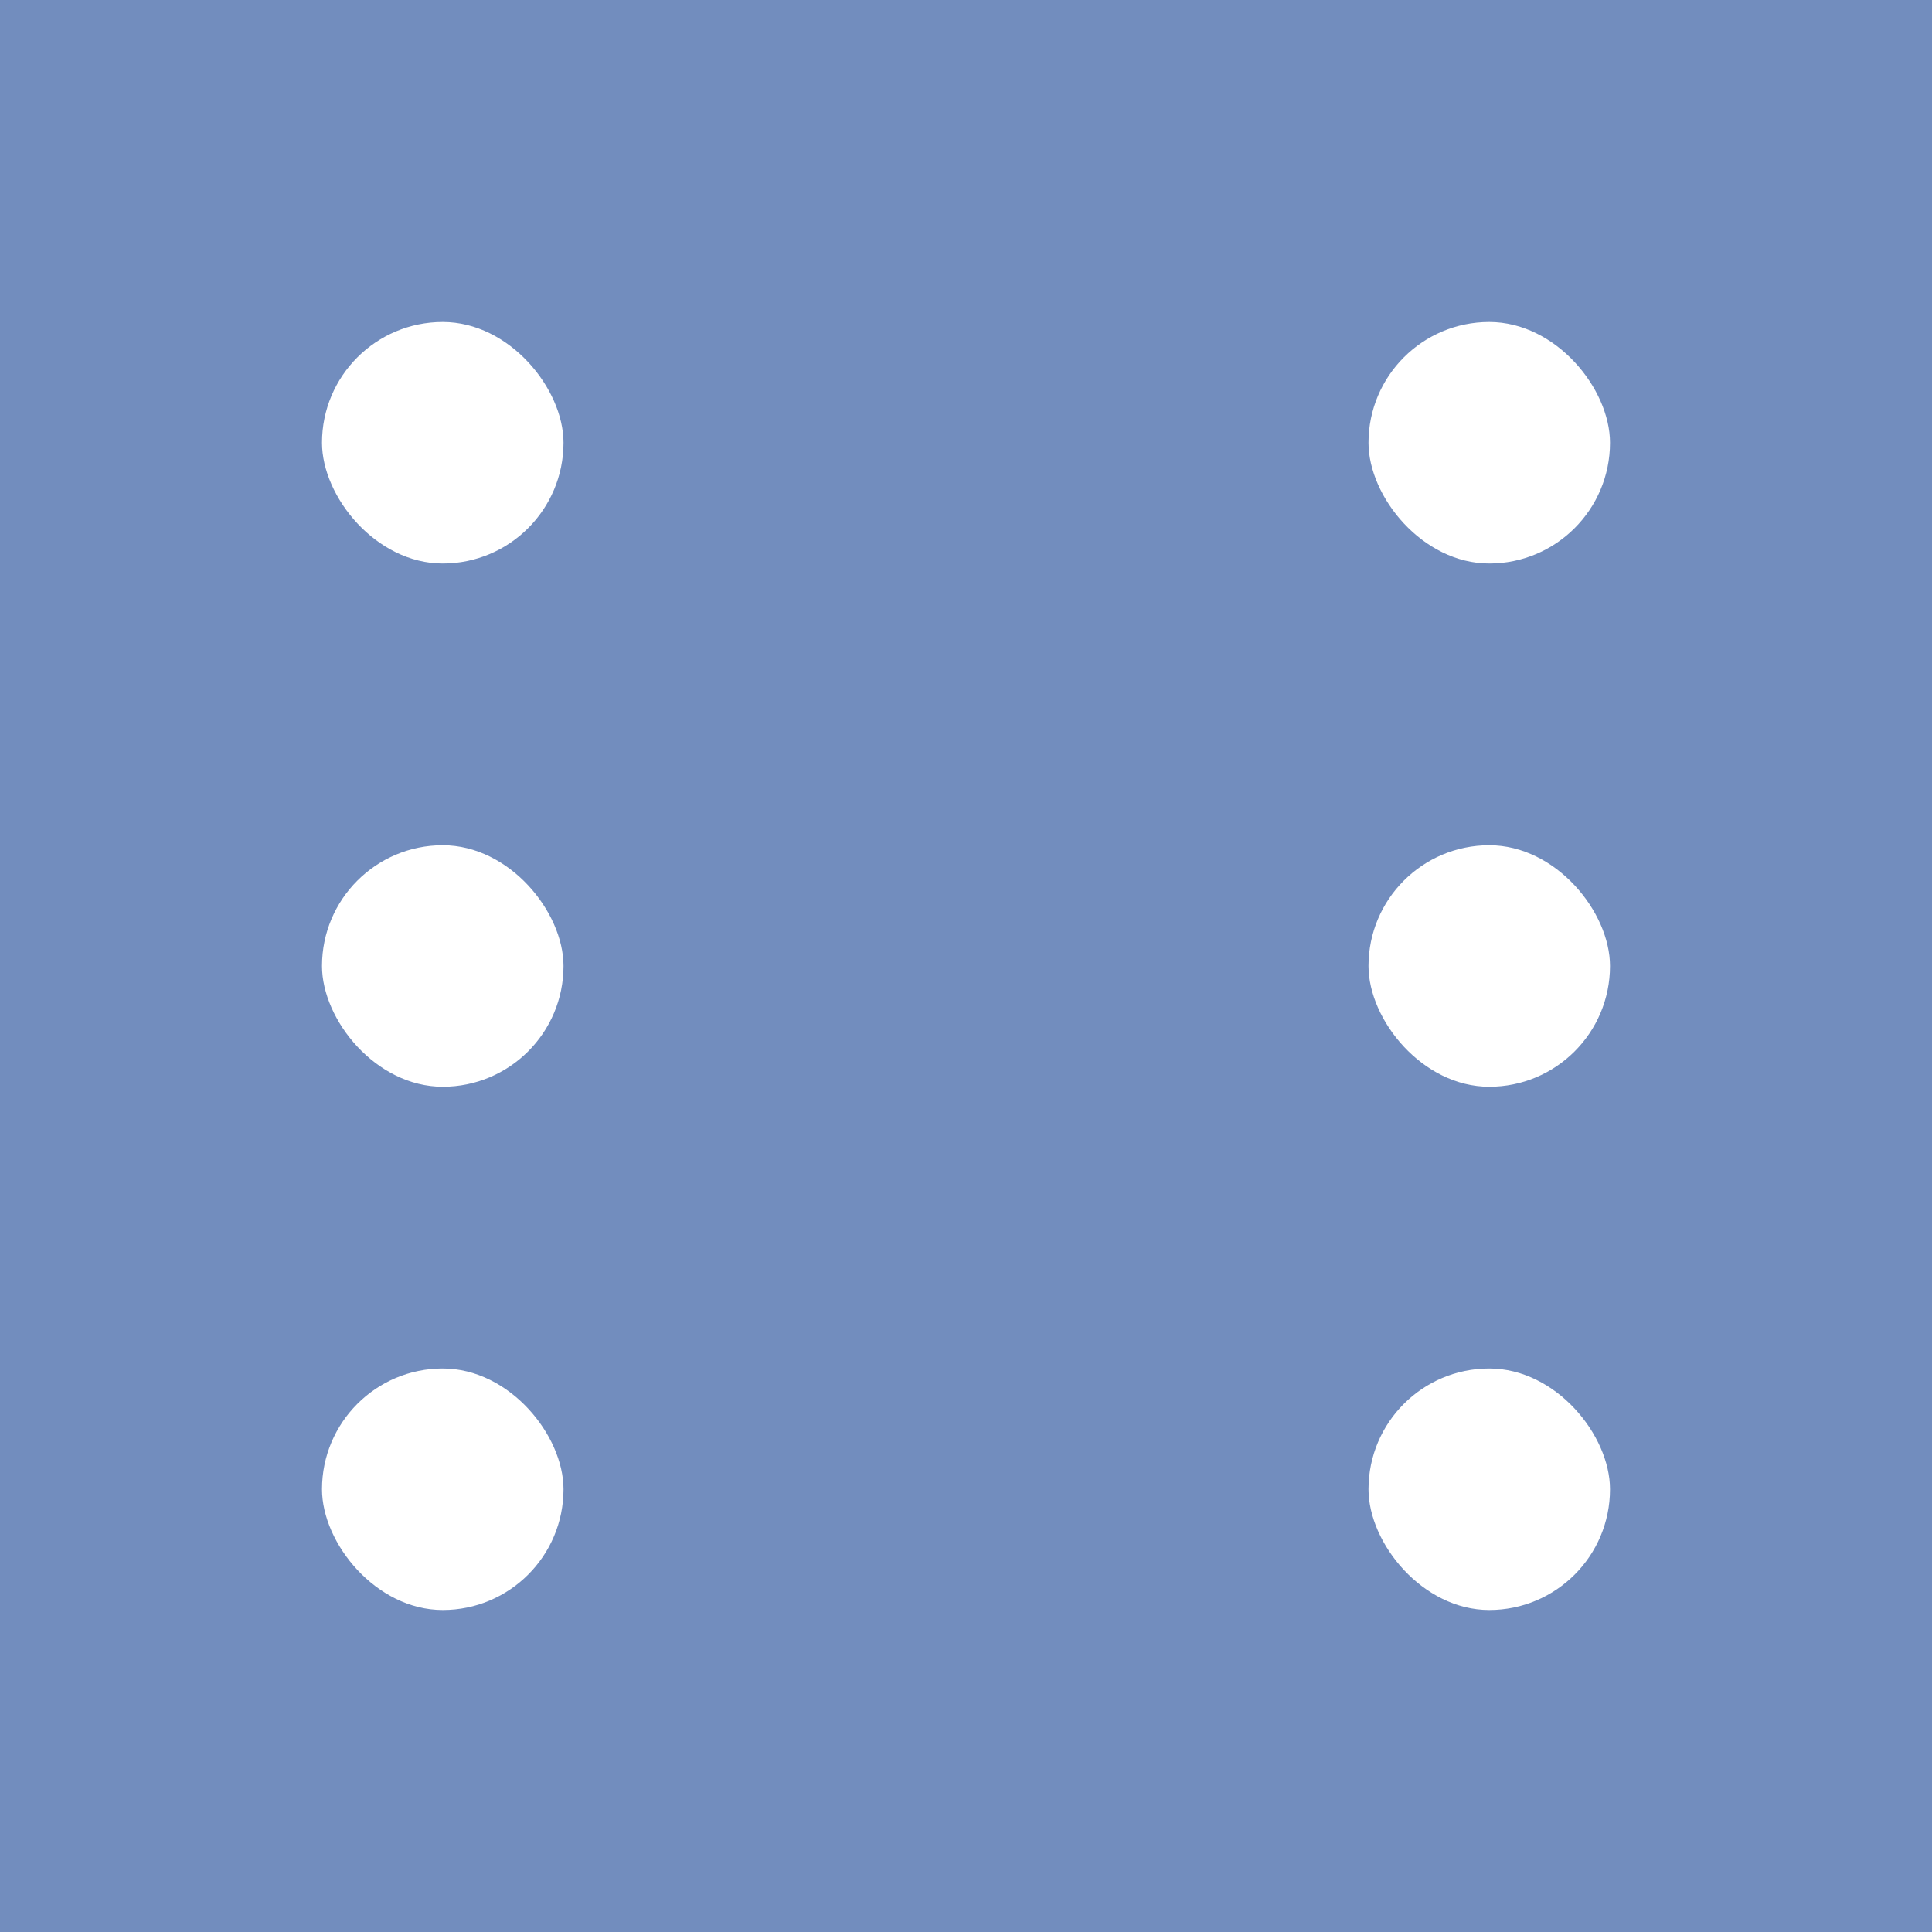 <svg xmlns="http://www.w3.org/2000/svg" viewBox="0 0 192 192">
  <rect width="100%" height="100%"
    style="fill:#728dbe;stroke:none;opacity:1;stroke-linecap:round;stroke-linejoin:round;isolation:isolate" />
  <rect width="24" height="24" x="32" y="32" ry="12"
    style="opacity:1;vector-effect:none;fill:#fff;fill-opacity:1;fill-rule:evenodd;stroke:none;paint-order:stroke fill markers" />
  <rect width="24" height="24" x="136" y="32" ry="12"
    style="opacity:1;vector-effect:none;fill:#fff;fill-opacity:1;fill-rule:evenodd;stroke:none;paint-order:stroke fill markers" />
  <rect width="24" height="24" x="32" y="136" ry="12"
    style="opacity:1;vector-effect:none;fill:#fff;fill-opacity:1;fill-rule:evenodd;stroke:none;paint-order:stroke fill markers" />
  <rect width="24" height="24" x="136" y="136" ry="12"
    style="opacity:1;vector-effect:none;fill:#fff;fill-opacity:1;fill-rule:evenodd;stroke:none;paint-order:stroke fill markers" />
  <rect width="24" height="24" x="32" y="84" ry="12"
    style="opacity:1;vector-effect:none;fill:#fff;fill-opacity:1;fill-rule:evenodd;stroke:none;paint-order:stroke fill markers" />
  <rect width="24" height="24" x="136" y="84" ry="12"
    style="opacity:1;vector-effect:none;fill:#fff;fill-opacity:1;fill-rule:evenodd;stroke:none;paint-order:stroke fill markers" />
</svg>
